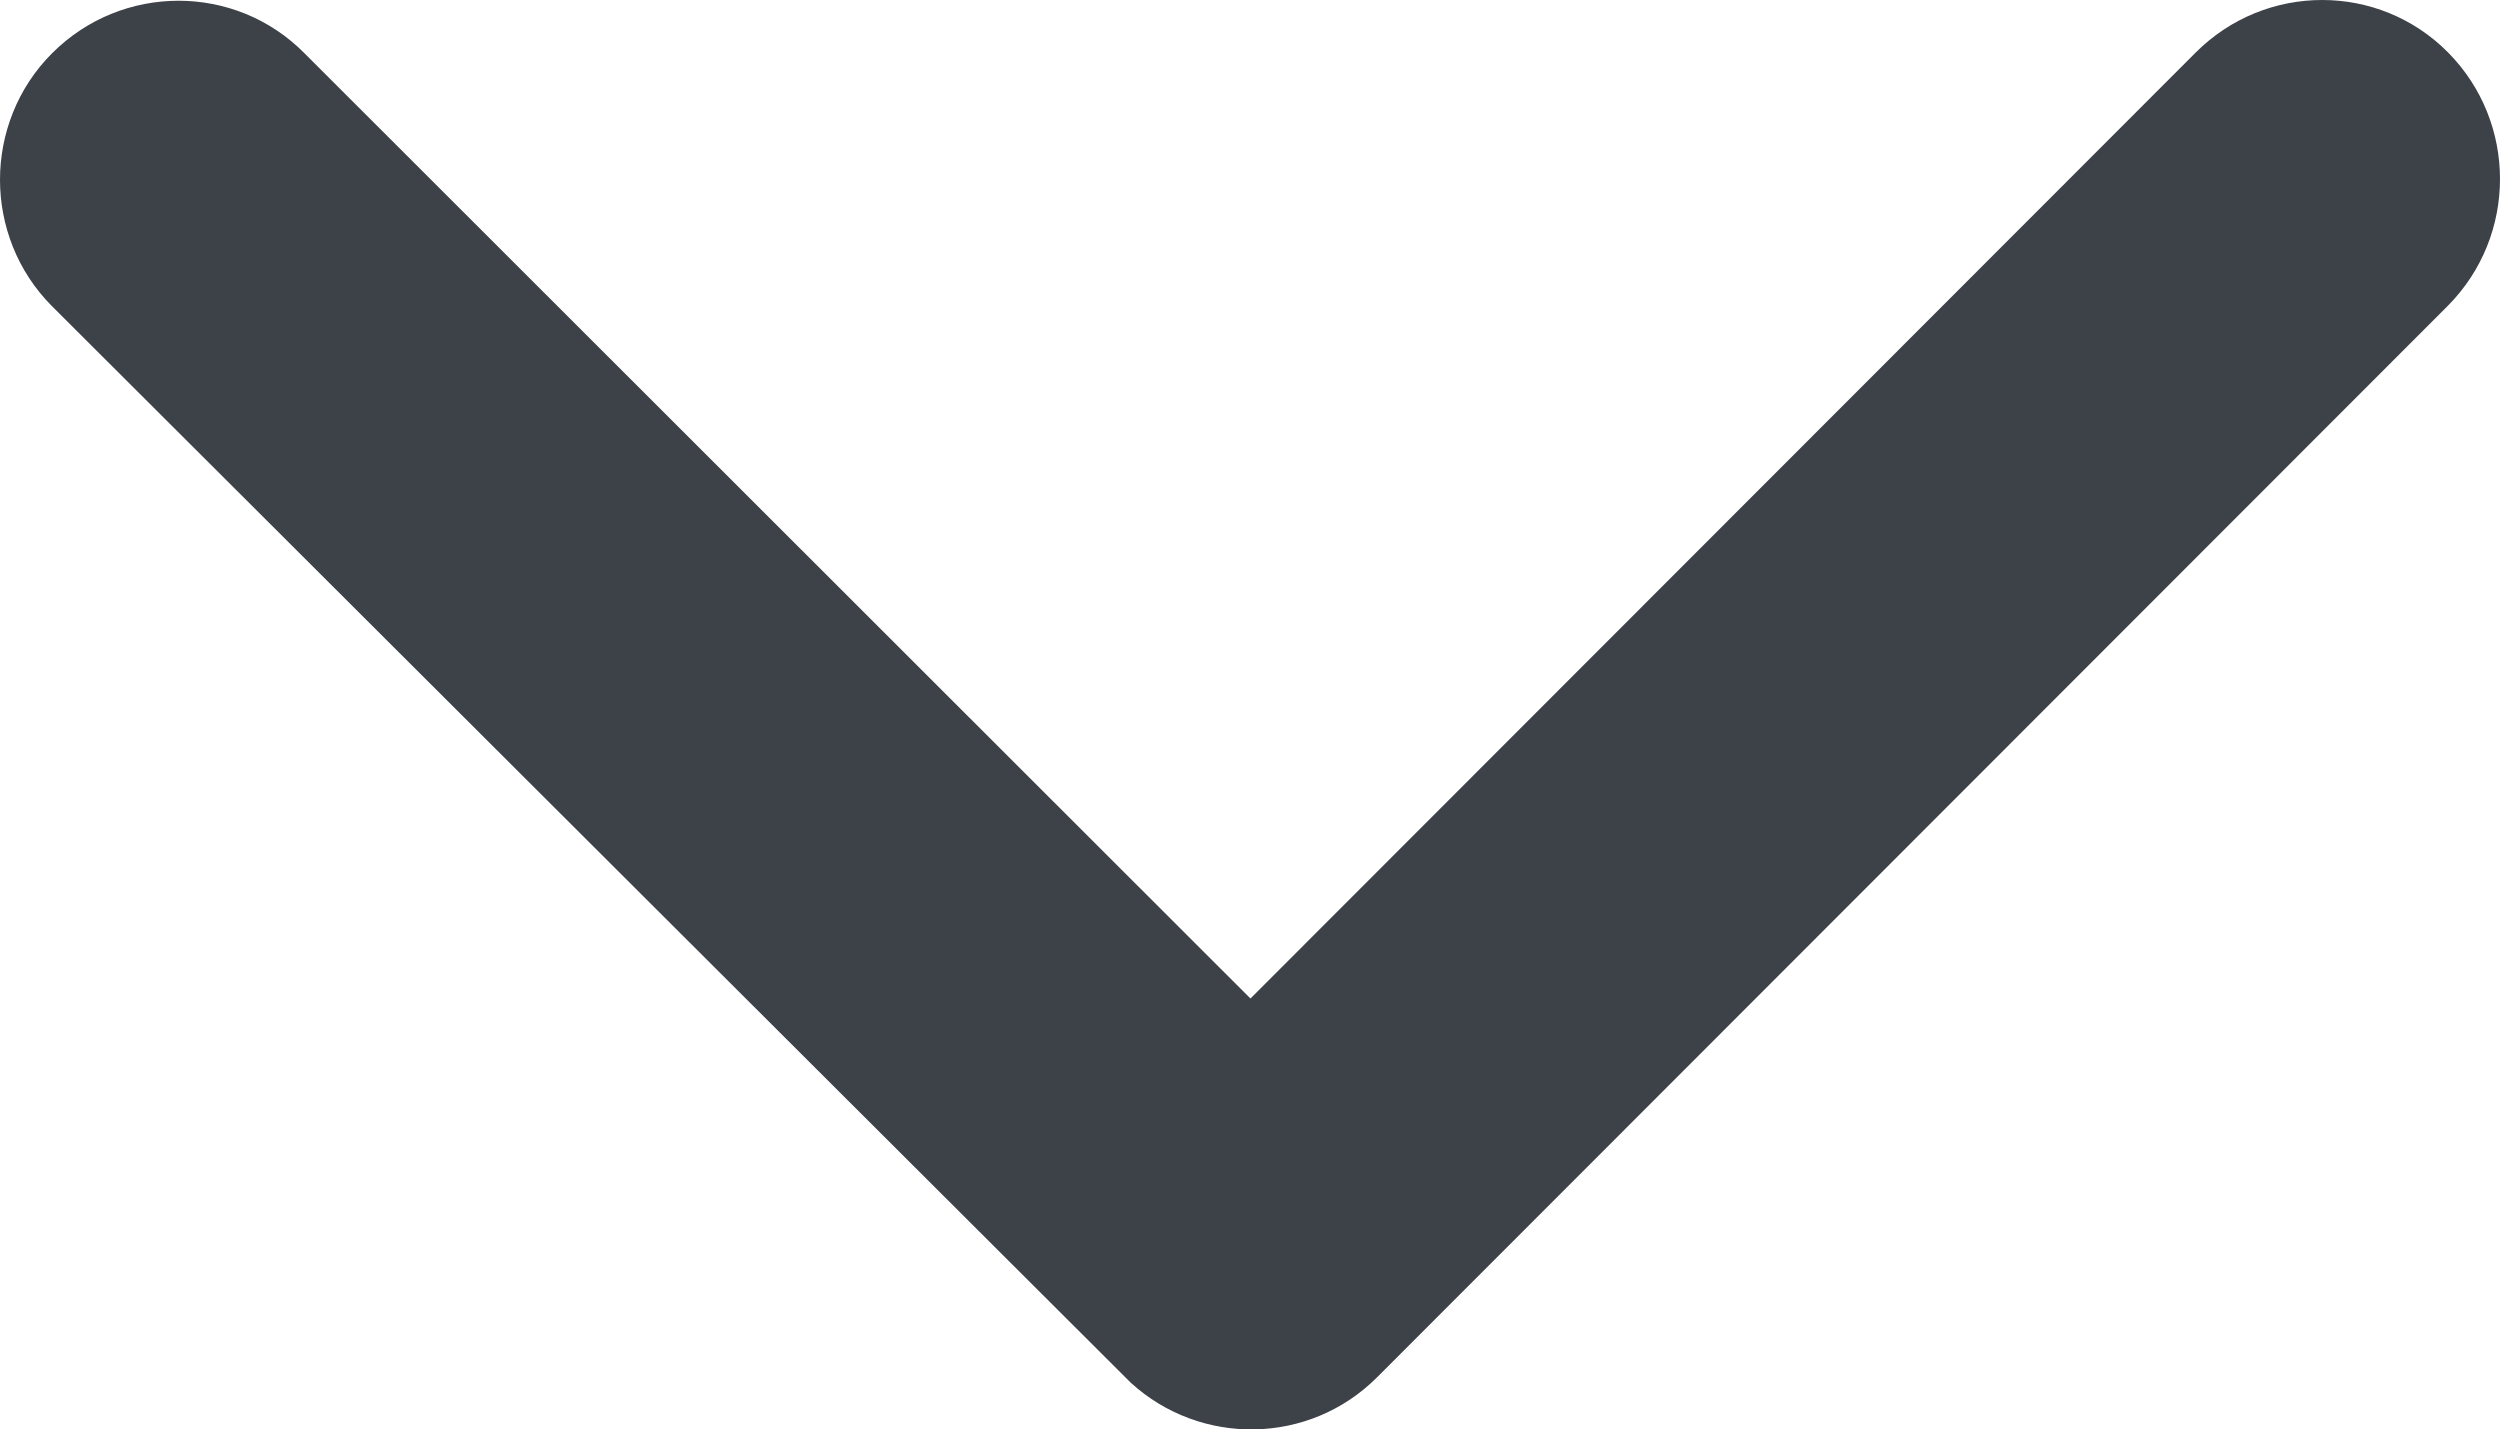 <!-- Generator: Adobe Illustrator 24.3.0, SVG Export Plug-In  -->
<svg version="1.1" xmlns="http://www.w3.org/2000/svg" xmlns:xlink="http://www.w3.org/1999/xlink" x="0px" y="0px"
	 width="335.875px" height="192.042px" viewBox="0 0 335.875 192.042"
	 style="overflow:visible;enable-background:new 0 0 335.875 192.042;" xml:space="preserve">
<style type="text/css">
	.st0{fill:#3D4148;}
</style>
<defs>
</defs>
<path class="st0" d="M168,134.15L295,7.05c9.4-9.4,24.6-9.4,33.9,0s9.3,24.6,0,34l-143.9,144c-9.1,9.1-23.7,9.3-33.1,0.7L7,41.15
	c-4.7-4.7-7-10.9-7-17s2.3-12.3,7-17c9.4-9.4,24.6-9.4,33.9,0L168,134.15z"/>
</svg>
